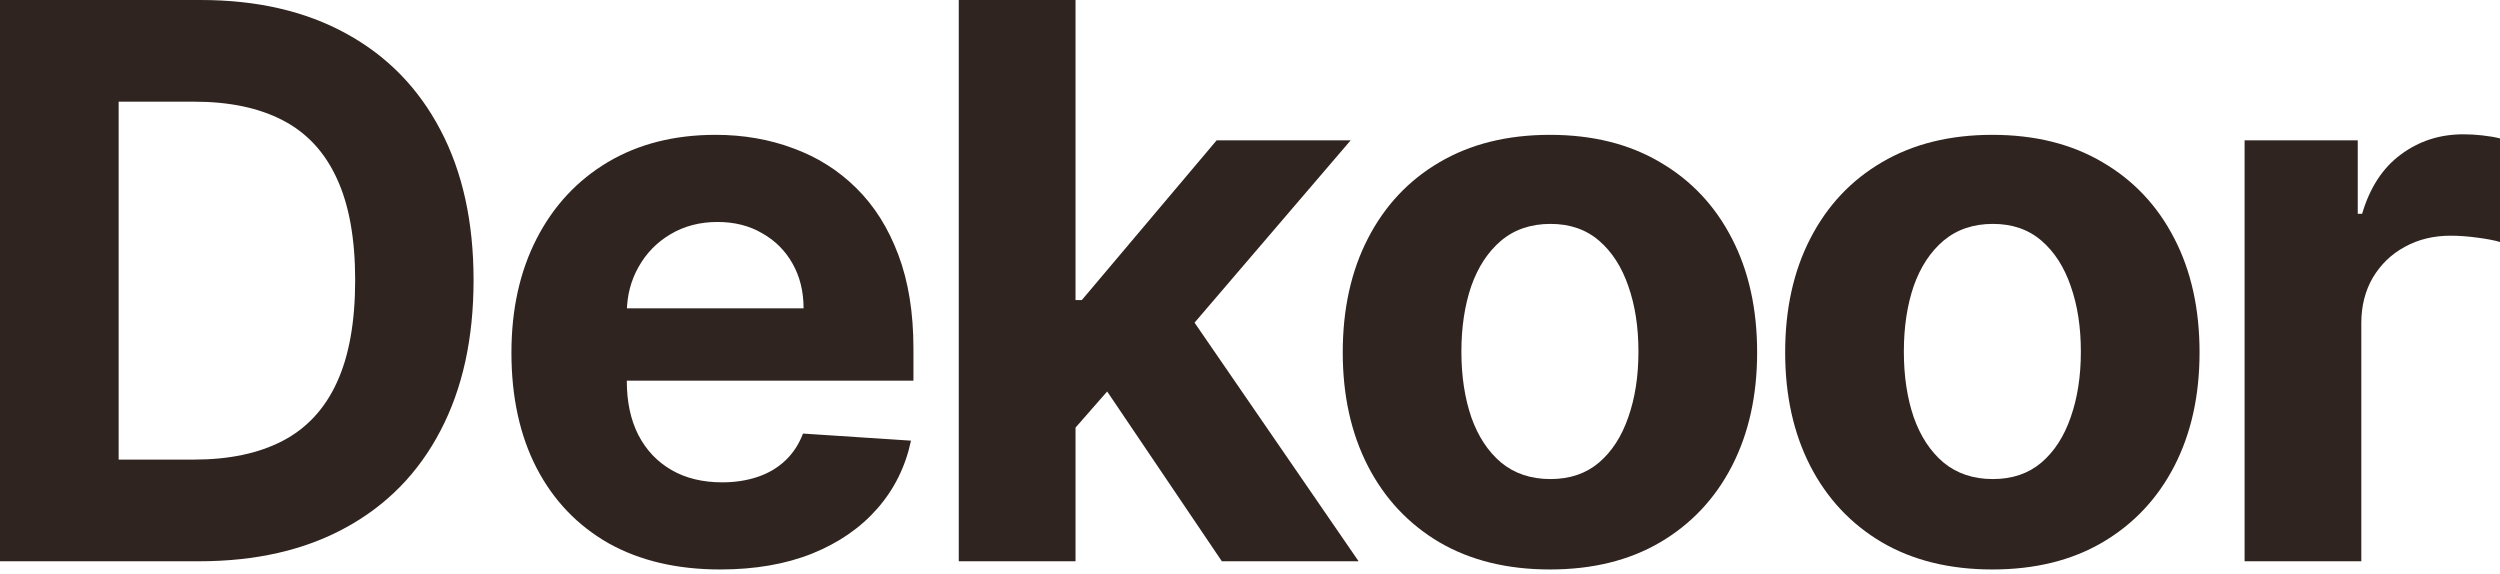 <svg width="61" height="14" viewBox="0 0 61 14" fill="none" xmlns="http://www.w3.org/2000/svg">
<path d="M4.855 13.695H0V0H4.895C6.272 0 7.458 0.274 8.452 0.822C9.446 1.366 10.211 2.149 10.746 3.17C11.285 4.19 11.555 5.412 11.555 6.834C11.555 8.261 11.285 9.486 10.746 10.512C10.211 11.537 9.442 12.324 8.439 12.872C7.44 13.421 6.246 13.695 4.855 13.695ZM2.895 11.214H4.734C5.59 11.214 6.31 11.062 6.894 10.759C7.483 10.452 7.924 9.977 8.218 9.335C8.517 8.689 8.666 7.855 8.666 6.834C8.666 5.822 8.517 4.995 8.218 4.353C7.924 3.711 7.485 3.239 6.901 2.936C6.317 2.632 5.597 2.481 4.741 2.481H2.895V11.214Z" fill="#2F241F"/>
<path d="M17.574 13.895C16.517 13.895 15.608 13.681 14.846 13.254C14.088 12.821 13.504 12.21 13.094 11.421C12.684 10.628 12.479 9.689 12.479 8.606C12.479 7.55 12.684 6.622 13.094 5.824C13.504 5.026 14.081 4.404 14.826 3.959C15.575 3.513 16.453 3.29 17.46 3.29C18.138 3.29 18.769 3.399 19.353 3.618C19.941 3.832 20.454 4.155 20.891 4.587C21.332 5.02 21.675 5.564 21.92 6.219C22.166 6.87 22.288 7.632 22.288 8.506V9.288H13.615V7.523H19.607C19.607 7.113 19.518 6.749 19.339 6.433C19.161 6.116 18.913 5.869 18.597 5.691C18.285 5.508 17.922 5.416 17.507 5.416C17.075 5.416 16.691 5.517 16.357 5.717C16.027 5.913 15.768 6.179 15.581 6.513C15.394 6.843 15.298 7.211 15.294 7.616V9.295C15.294 9.803 15.387 10.242 15.575 10.612C15.766 10.982 16.036 11.267 16.384 11.468C16.731 11.669 17.144 11.769 17.621 11.769C17.937 11.769 18.227 11.724 18.49 11.635C18.753 11.546 18.978 11.412 19.165 11.234C19.353 11.056 19.495 10.837 19.593 10.579L22.228 10.752C22.094 11.386 21.82 11.938 21.405 12.411C20.995 12.879 20.465 13.245 19.814 13.508C19.168 13.766 18.421 13.895 17.574 13.895Z" fill="#2F241F"/>
<path d="M25.975 10.739L25.982 7.322H26.396L29.686 3.424H32.956L28.536 8.586H27.861L25.975 10.739ZM23.394 13.695V0H26.243V13.695H23.394ZM29.813 13.695L26.791 9.221L28.69 7.208L33.15 13.695H29.813Z" fill="#2F241F"/>
<path d="M37.818 13.895C36.78 13.895 35.881 13.675 35.123 13.233C34.37 12.788 33.788 12.168 33.378 11.374C32.968 10.576 32.763 9.651 32.763 8.599C32.763 7.538 32.968 6.611 33.378 5.818C33.788 5.02 34.37 4.4 35.123 3.959C35.881 3.513 36.78 3.29 37.818 3.29C38.857 3.29 39.753 3.513 40.507 3.959C41.264 4.4 41.848 5.02 42.258 5.818C42.669 6.611 42.874 7.538 42.874 8.599C42.874 9.651 42.669 10.576 42.258 11.374C41.848 12.168 41.264 12.788 40.507 13.233C39.753 13.675 38.857 13.895 37.818 13.895ZM37.832 11.689C38.304 11.689 38.699 11.555 39.015 11.287C39.332 11.016 39.57 10.646 39.731 10.178C39.896 9.709 39.978 9.177 39.978 8.579C39.978 7.982 39.896 7.449 39.731 6.981C39.57 6.513 39.332 6.143 39.015 5.871C38.699 5.599 38.304 5.463 37.832 5.463C37.355 5.463 36.953 5.599 36.628 5.871C36.307 6.143 36.064 6.513 35.899 6.981C35.739 7.449 35.658 7.982 35.658 8.579C35.658 9.177 35.739 9.709 35.899 10.178C36.064 10.646 36.307 11.016 36.628 11.287C36.953 11.555 37.355 11.689 37.832 11.689Z" fill="#2F241F"/>
<path d="M48.613 13.895C47.575 13.895 46.676 13.675 45.919 13.233C45.165 12.788 44.583 12.168 44.173 11.374C43.763 10.576 43.558 9.651 43.558 8.599C43.558 7.538 43.763 6.611 44.173 5.818C44.583 5.02 45.165 4.4 45.919 3.959C46.676 3.513 47.575 3.29 48.613 3.29C49.652 3.29 50.548 3.513 51.302 3.959C52.059 4.4 52.643 5.02 53.053 5.818C53.464 6.611 53.669 7.538 53.669 8.599C53.669 9.651 53.464 10.576 53.053 11.374C52.643 12.168 52.059 12.788 51.302 13.233C50.548 13.675 49.652 13.895 48.613 13.895ZM48.627 11.689C49.099 11.689 49.494 11.555 49.81 11.287C50.127 11.016 50.365 10.646 50.526 10.178C50.691 9.709 50.773 9.177 50.773 8.579C50.773 7.982 50.691 7.449 50.526 6.981C50.365 6.513 50.127 6.143 49.81 5.871C49.494 5.599 49.099 5.463 48.627 5.463C48.15 5.463 47.749 5.599 47.423 5.871C47.102 6.143 46.859 6.513 46.694 6.981C46.534 7.449 46.454 7.982 46.454 8.579C46.454 9.177 46.534 9.709 46.694 10.178C46.859 10.646 47.102 11.016 47.423 11.287C47.749 11.555 48.15 11.689 48.627 11.689Z" fill="#2F241F"/>
<path d="M54.768 13.695V3.424H57.529V5.216H57.636C57.824 4.578 58.138 4.097 58.579 3.771C59.021 3.442 59.529 3.277 60.104 3.277C60.247 3.277 60.4 3.285 60.565 3.303C60.73 3.321 60.875 3.346 61 3.377V5.905C60.866 5.864 60.681 5.829 60.445 5.798C60.209 5.766 59.992 5.751 59.796 5.751C59.377 5.751 59.003 5.842 58.673 6.025C58.347 6.203 58.089 6.453 57.897 6.774C57.71 7.095 57.616 7.465 57.616 7.884V13.695H54.768Z" fill="#2F241F"/>
</svg>
